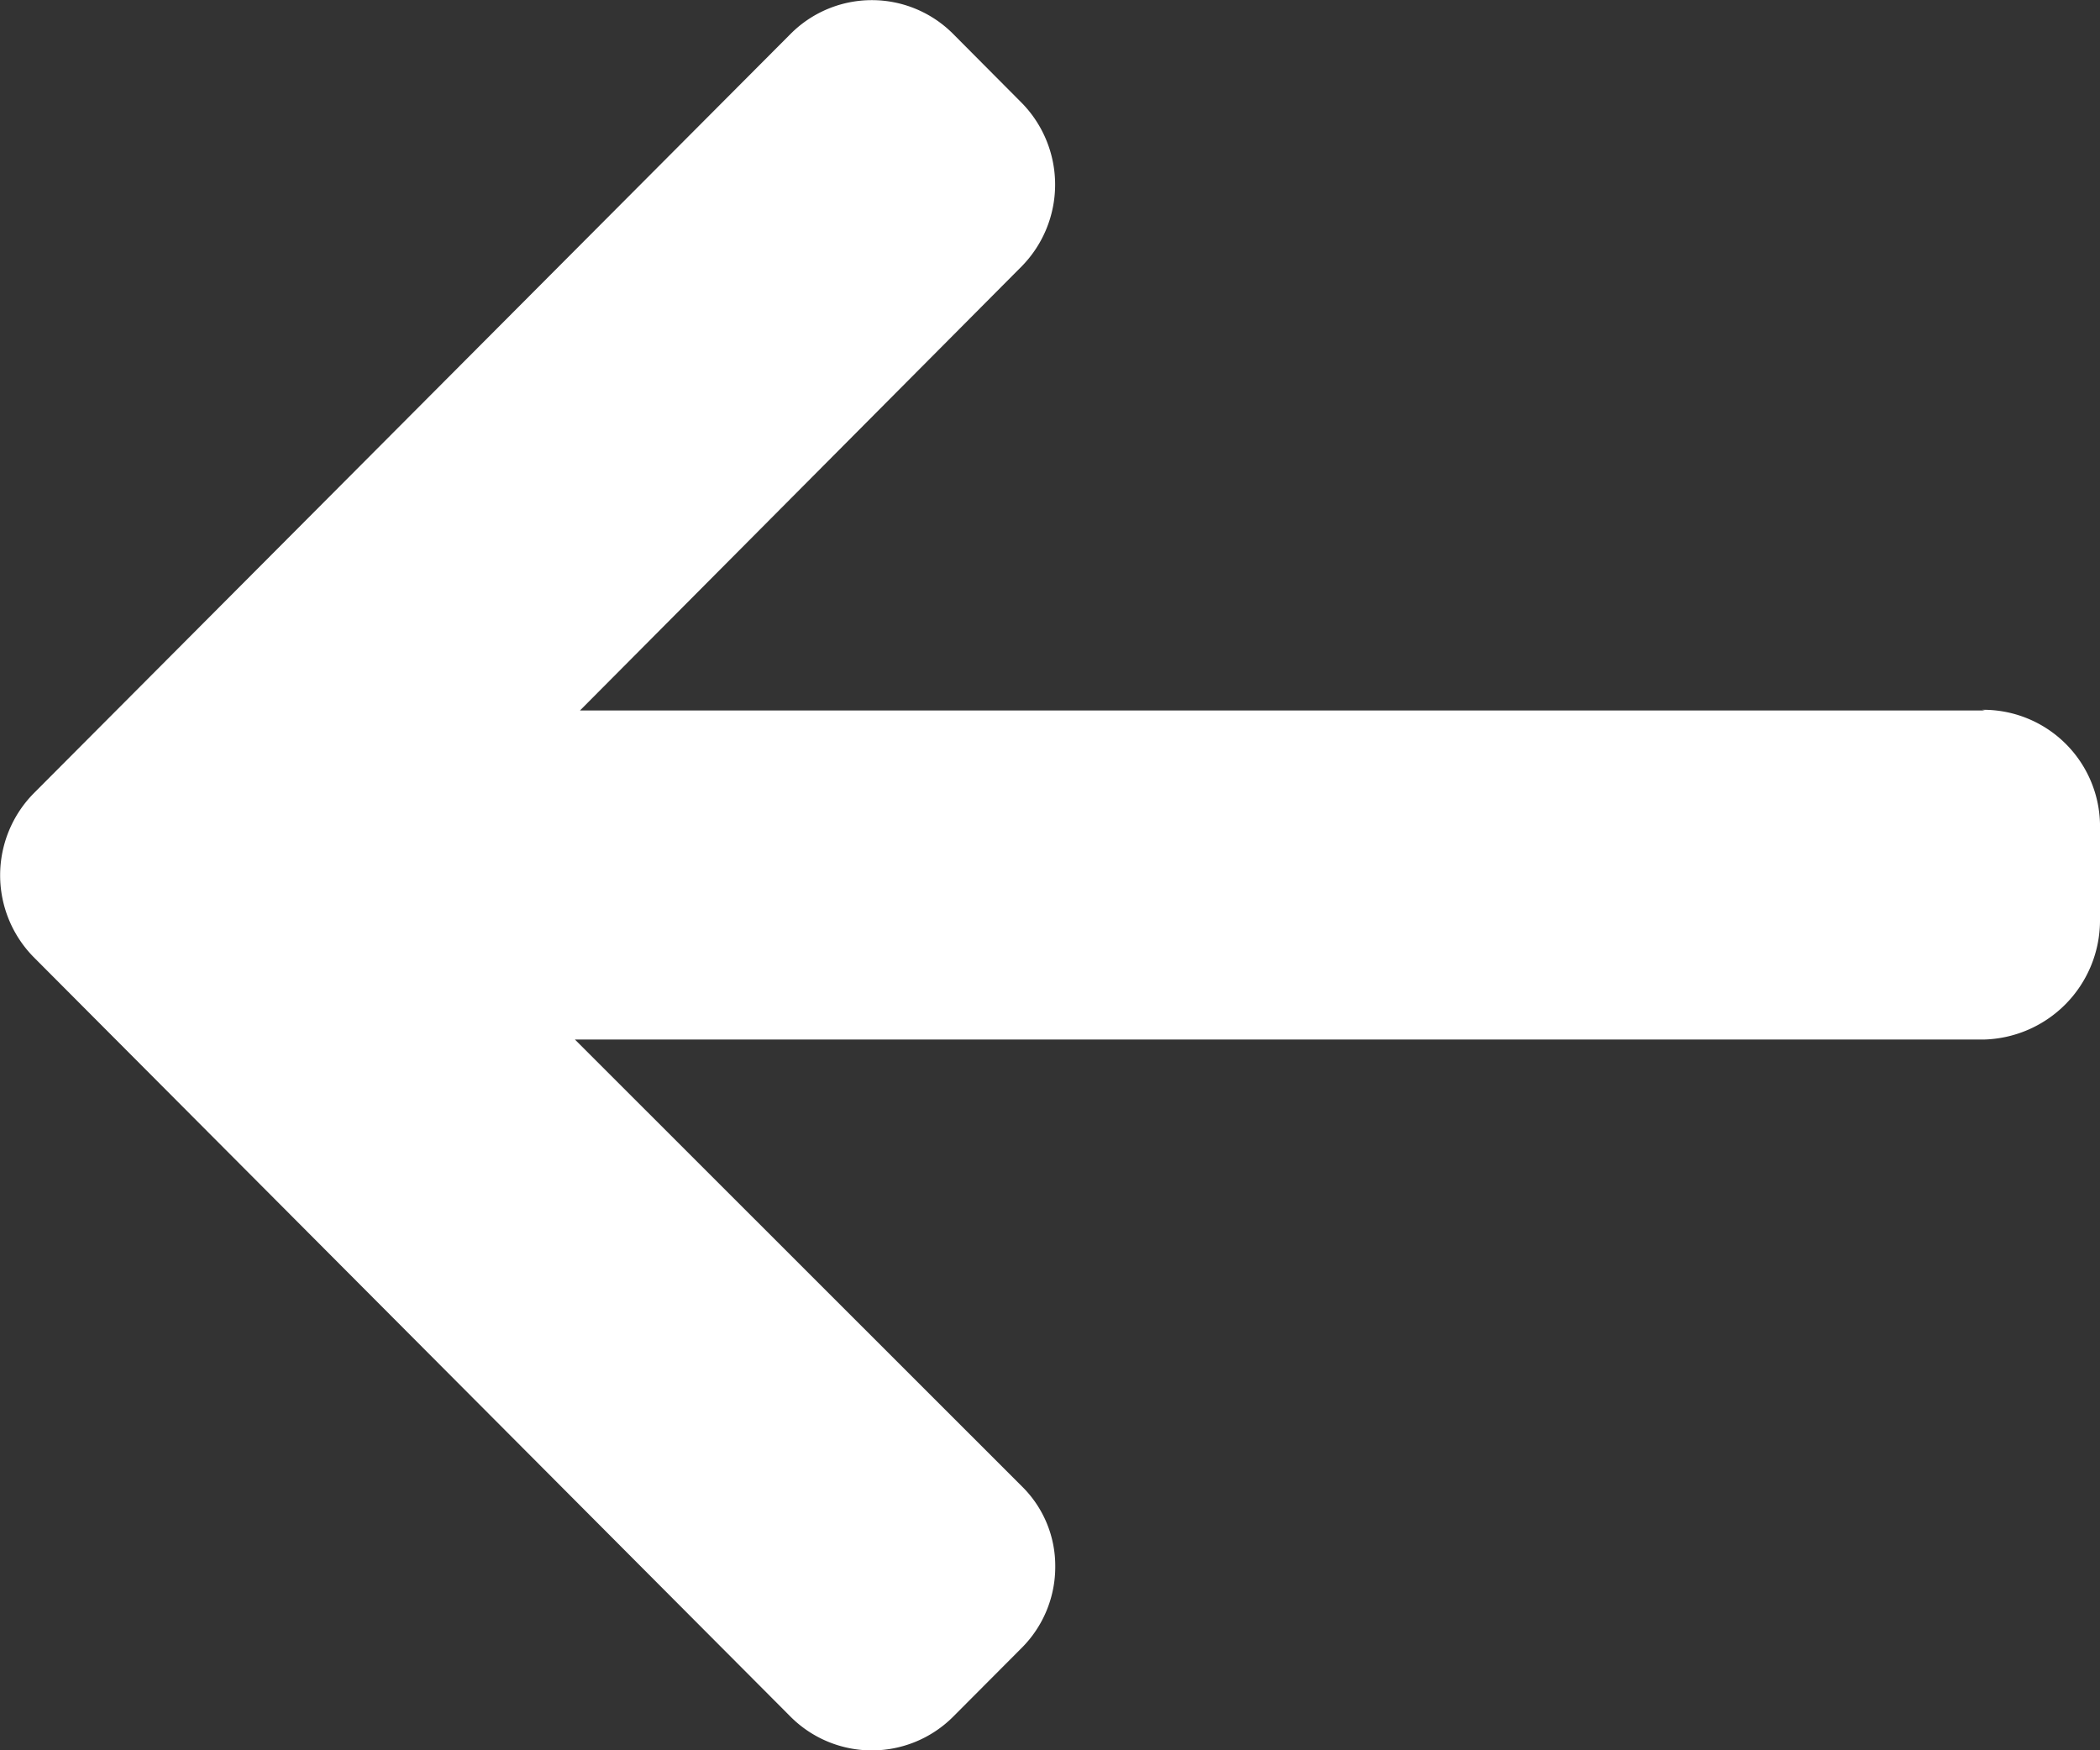 <svg xmlns="http://www.w3.org/2000/svg" width="18" height="15" viewBox="0 0 18 15">
  <rect x="0" y="0" width="18" height="15" fill="#333333" stroke="none"/>
  <defs>
    <style>
      .cls-1 {
        fill: #fff;
        fill-rule: evenodd;
      }
    </style>
  </defs>
  <path id="poparr.svg" class="cls-1" d="M895.988,770.083l0.028,0.006H883.971l3.787-3.807a1,1,0,0,0,0-1.4l-0.589-.592a0.983,0.983,0,0,0-1.392,0l-6.49,6.511a1,1,0,0,0,0,1.4l6.49,6.512a0.985,0.985,0,0,0,1.392,0l0.589-.591a0.982,0.982,0,0,0,.287-0.7,0.955,0.955,0,0,0-.287-0.685l-3.83-3.828H896a1.022,1.022,0,0,0,1-1.013v-0.837A1,1,0,0,0,895.988,770.083Z" transform="translate(-879 -764)"/>
</svg>

